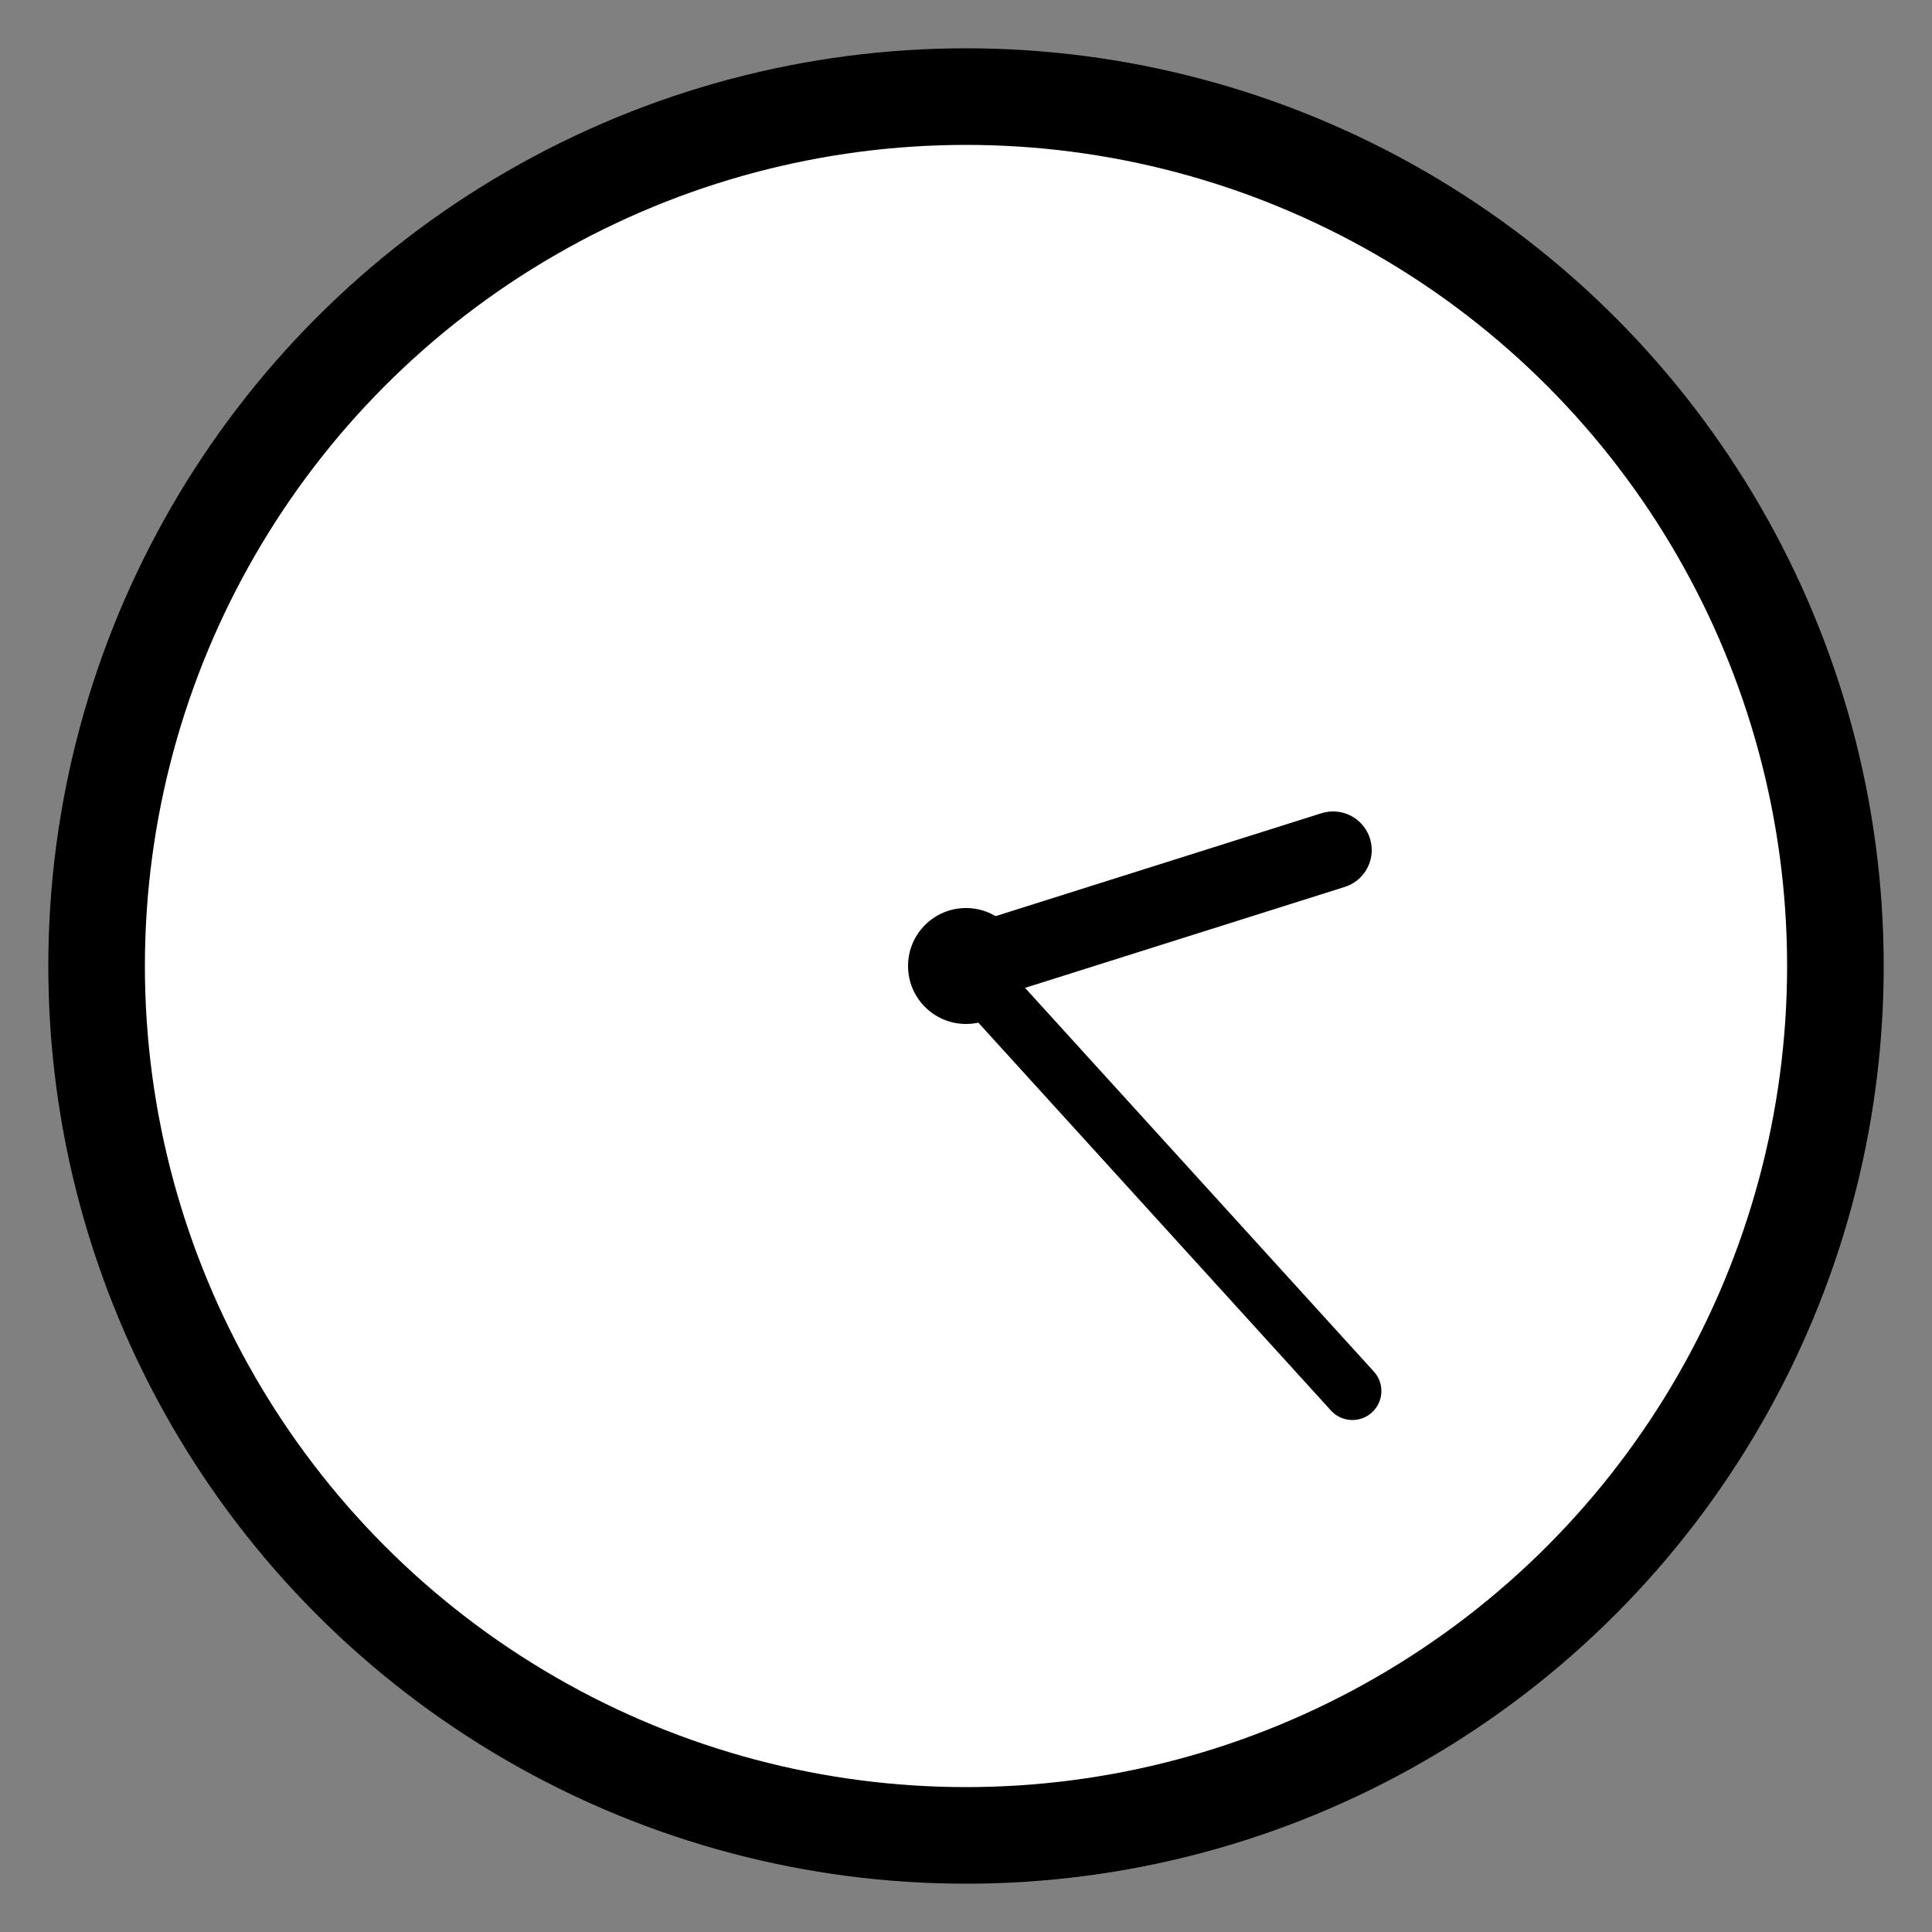 
<svg width="100" height="100" viewBox="0 0 100 100" xmlns="http://www.w3.org/2000/svg">
    <rect x="0" y="0" width="100" height="100" fill="#808080" stroke="none"/>
    <!-- Clock Circle -->
    <circle cx="50" cy="50" r="45" stroke="black" stroke-width="5" fill="white"/>
    
    <!-- Clock Center -->
    <circle cx="50" cy="50" r="3" fill="black"/>
    
    <!-- Hour Hand -->
    <line x1="50" y1="50" x2="69" y2="44" stroke="black" stroke-width="4" stroke-linecap="round"/>
    
    <!-- Minute Hand -->
    <line x1="50" y1="50" x2="70" y2="72" stroke="black" stroke-width="3" stroke-linecap="round"/>
</svg>
    